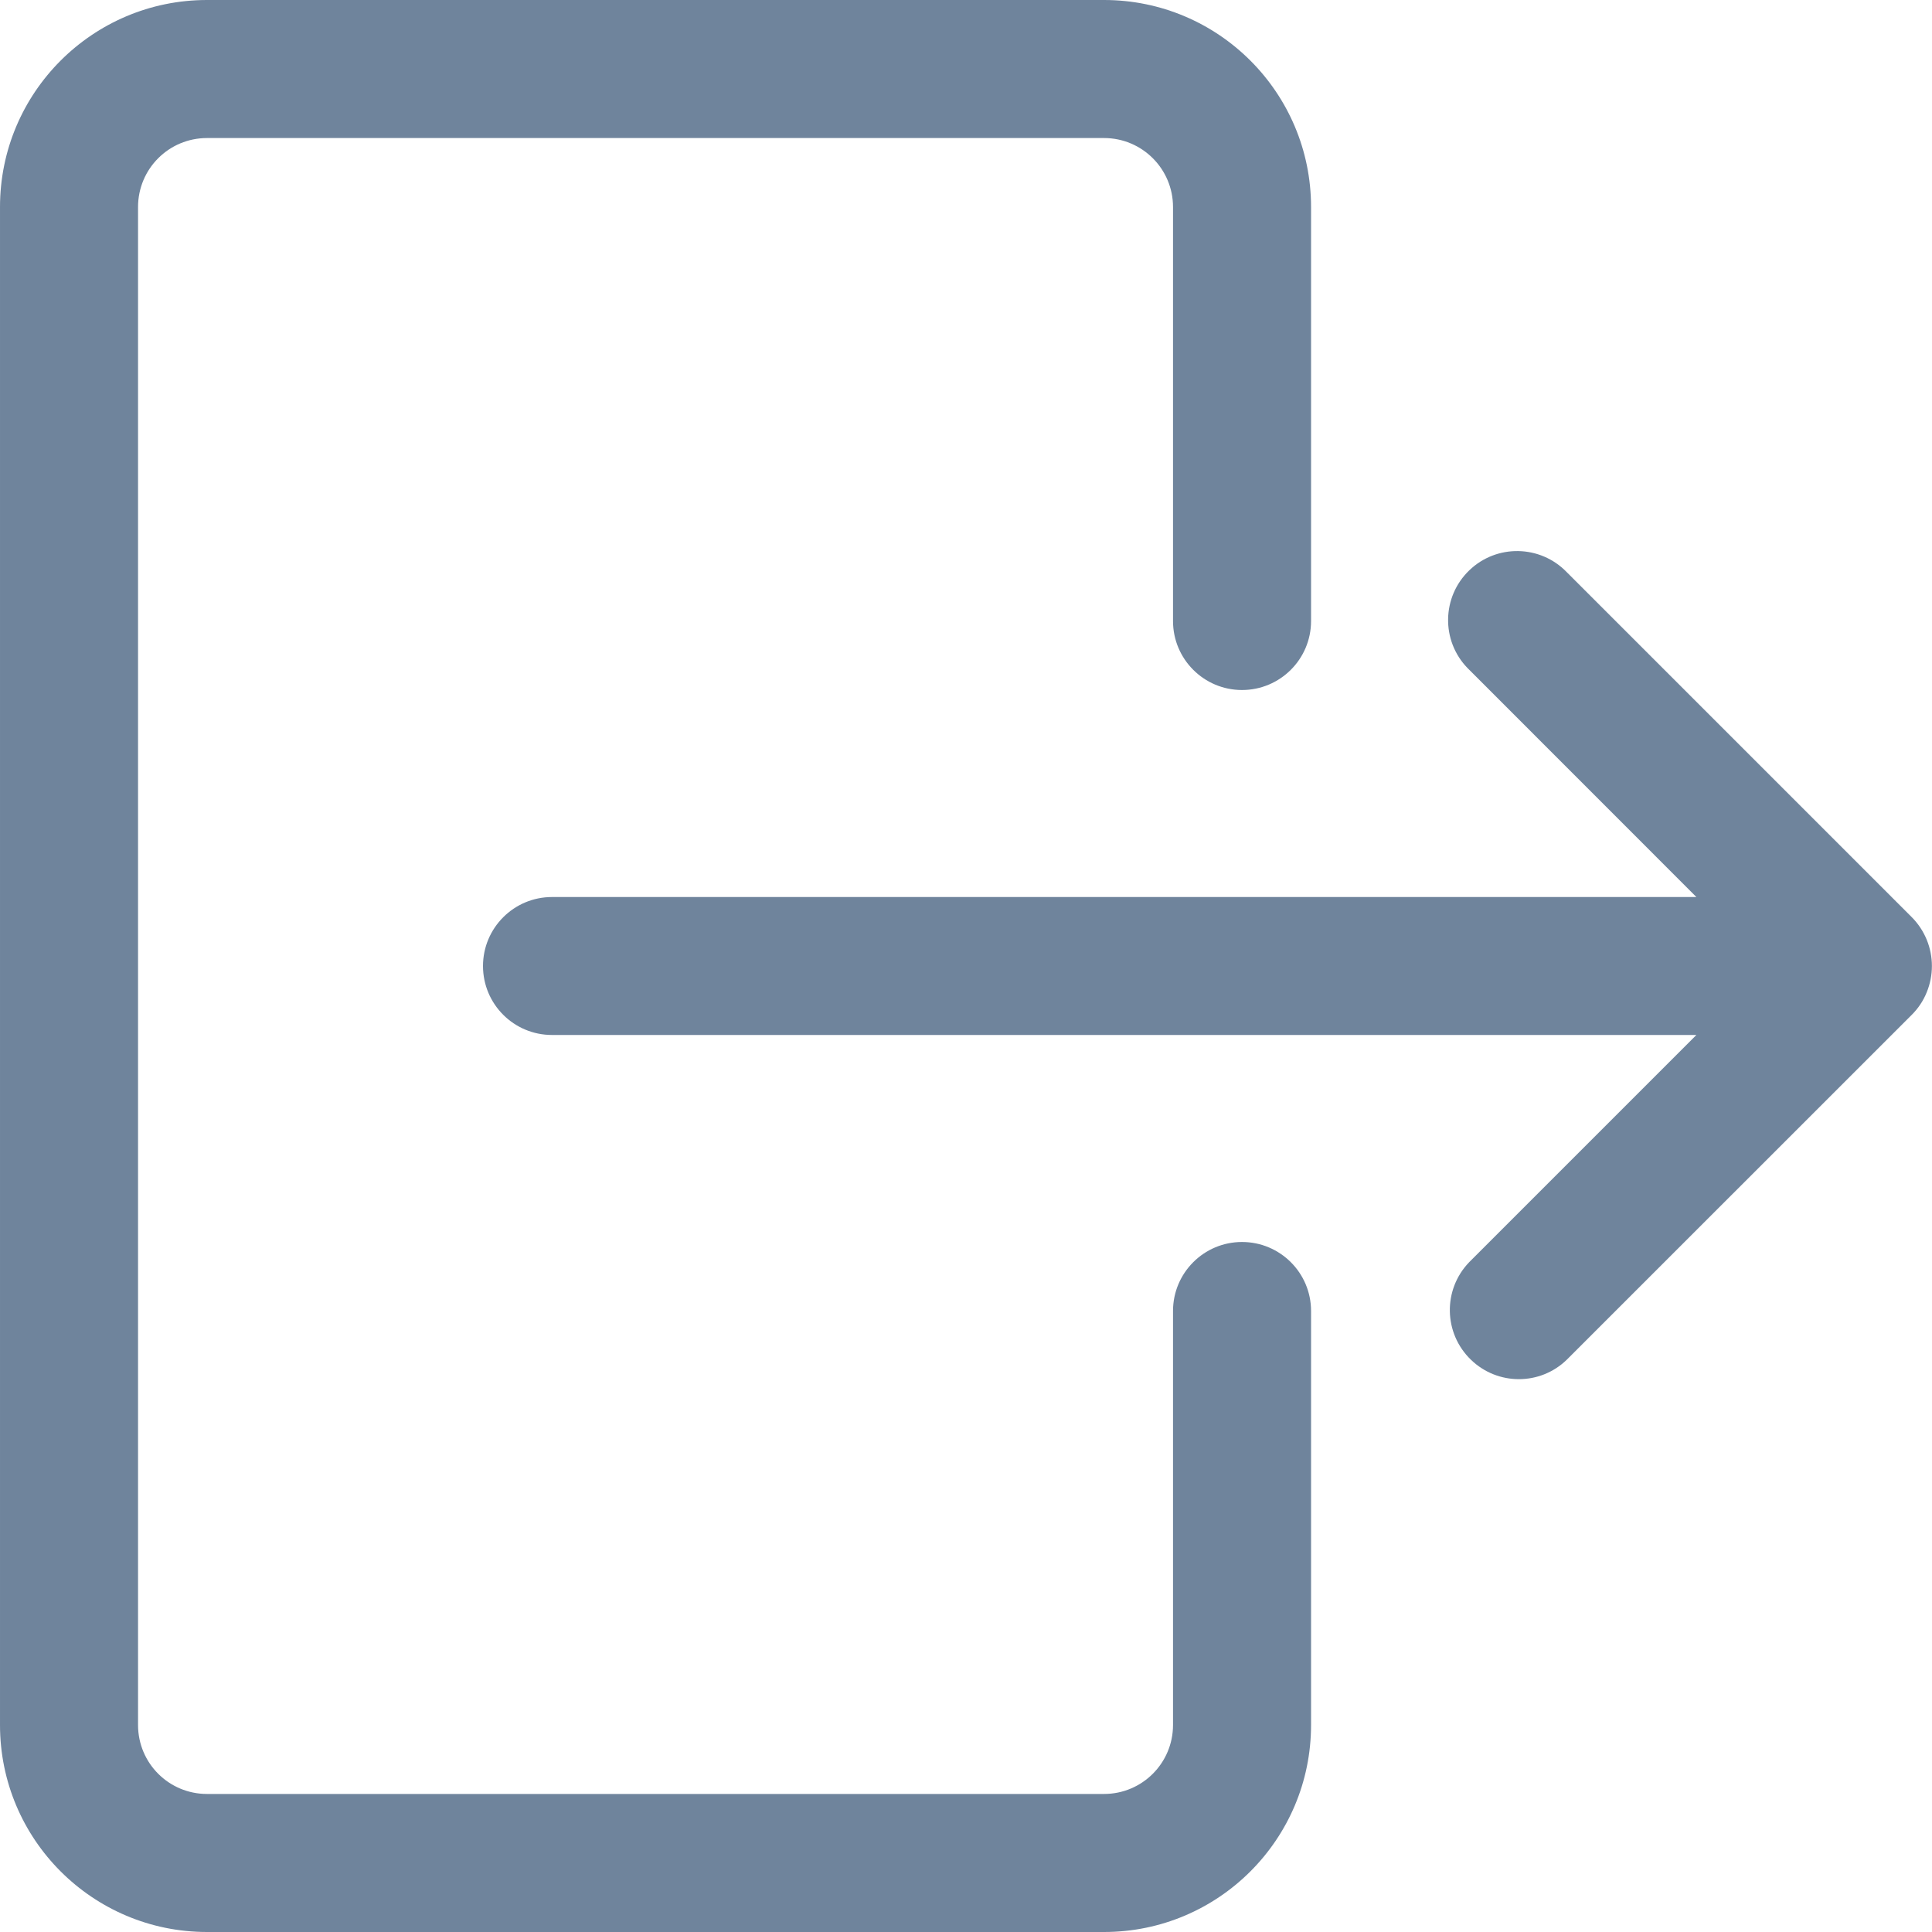 <svg width="20" height="20" id="exit" viewBox="0 0 20 20" fill="none" xmlns="http://www.w3.org/2000/svg">
<path d="M2.143 20L11.429 20C12.612 20 13.572 19.041 13.572 17.857L13.572 13.571C13.572 13.177 13.252 12.857 12.857 12.857C12.463 12.857 12.143 13.177 12.143 13.571L12.143 17.857C12.143 18.252 11.823 18.571 11.429 18.571L2.143 18.571C1.748 18.571 1.429 18.252 1.429 17.857L1.429 2.143C1.429 1.748 1.748 1.429 2.143 1.429L11.429 1.429C11.823 1.429 12.143 1.748 12.143 2.143L12.143 6.429C12.143 6.823 12.463 7.143 12.857 7.143C13.252 7.143 13.572 6.823 13.572 6.429L13.572 2.143C13.572 0.959 12.612 -8.38726e-08 11.429 -1.87335e-07L2.143 -9.99121e-07C0.959 -1.10258e-06 6.46071e-05 0.959 6.45036e-05 2.143L6.31298e-05 17.857C2.10647e-05 19.041 0.959 20 2.143 20Z" fill="#6F849C"/>
<path d="M5.714 10.714L17.561 10.714L15.209 13.066C14.935 13.35 14.943 13.802 15.227 14.076C15.504 14.344 15.943 14.344 16.219 14.076L19.791 10.505C19.857 10.439 19.91 10.36 19.945 10.273C20.017 10.098 20.017 9.902 19.945 9.727C19.909 9.64 19.857 9.561 19.79 9.494L16.219 5.923C15.945 5.639 15.492 5.631 15.209 5.905C14.925 6.179 14.917 6.632 15.191 6.915C15.197 6.921 15.203 6.927 15.209 6.933L17.561 9.286L5.714 9.286C5.32 9.286 5 9.606 5 10C5 10.395 5.32 10.714 5.714 10.714Z" fill="#6F849C"/>
</svg>
